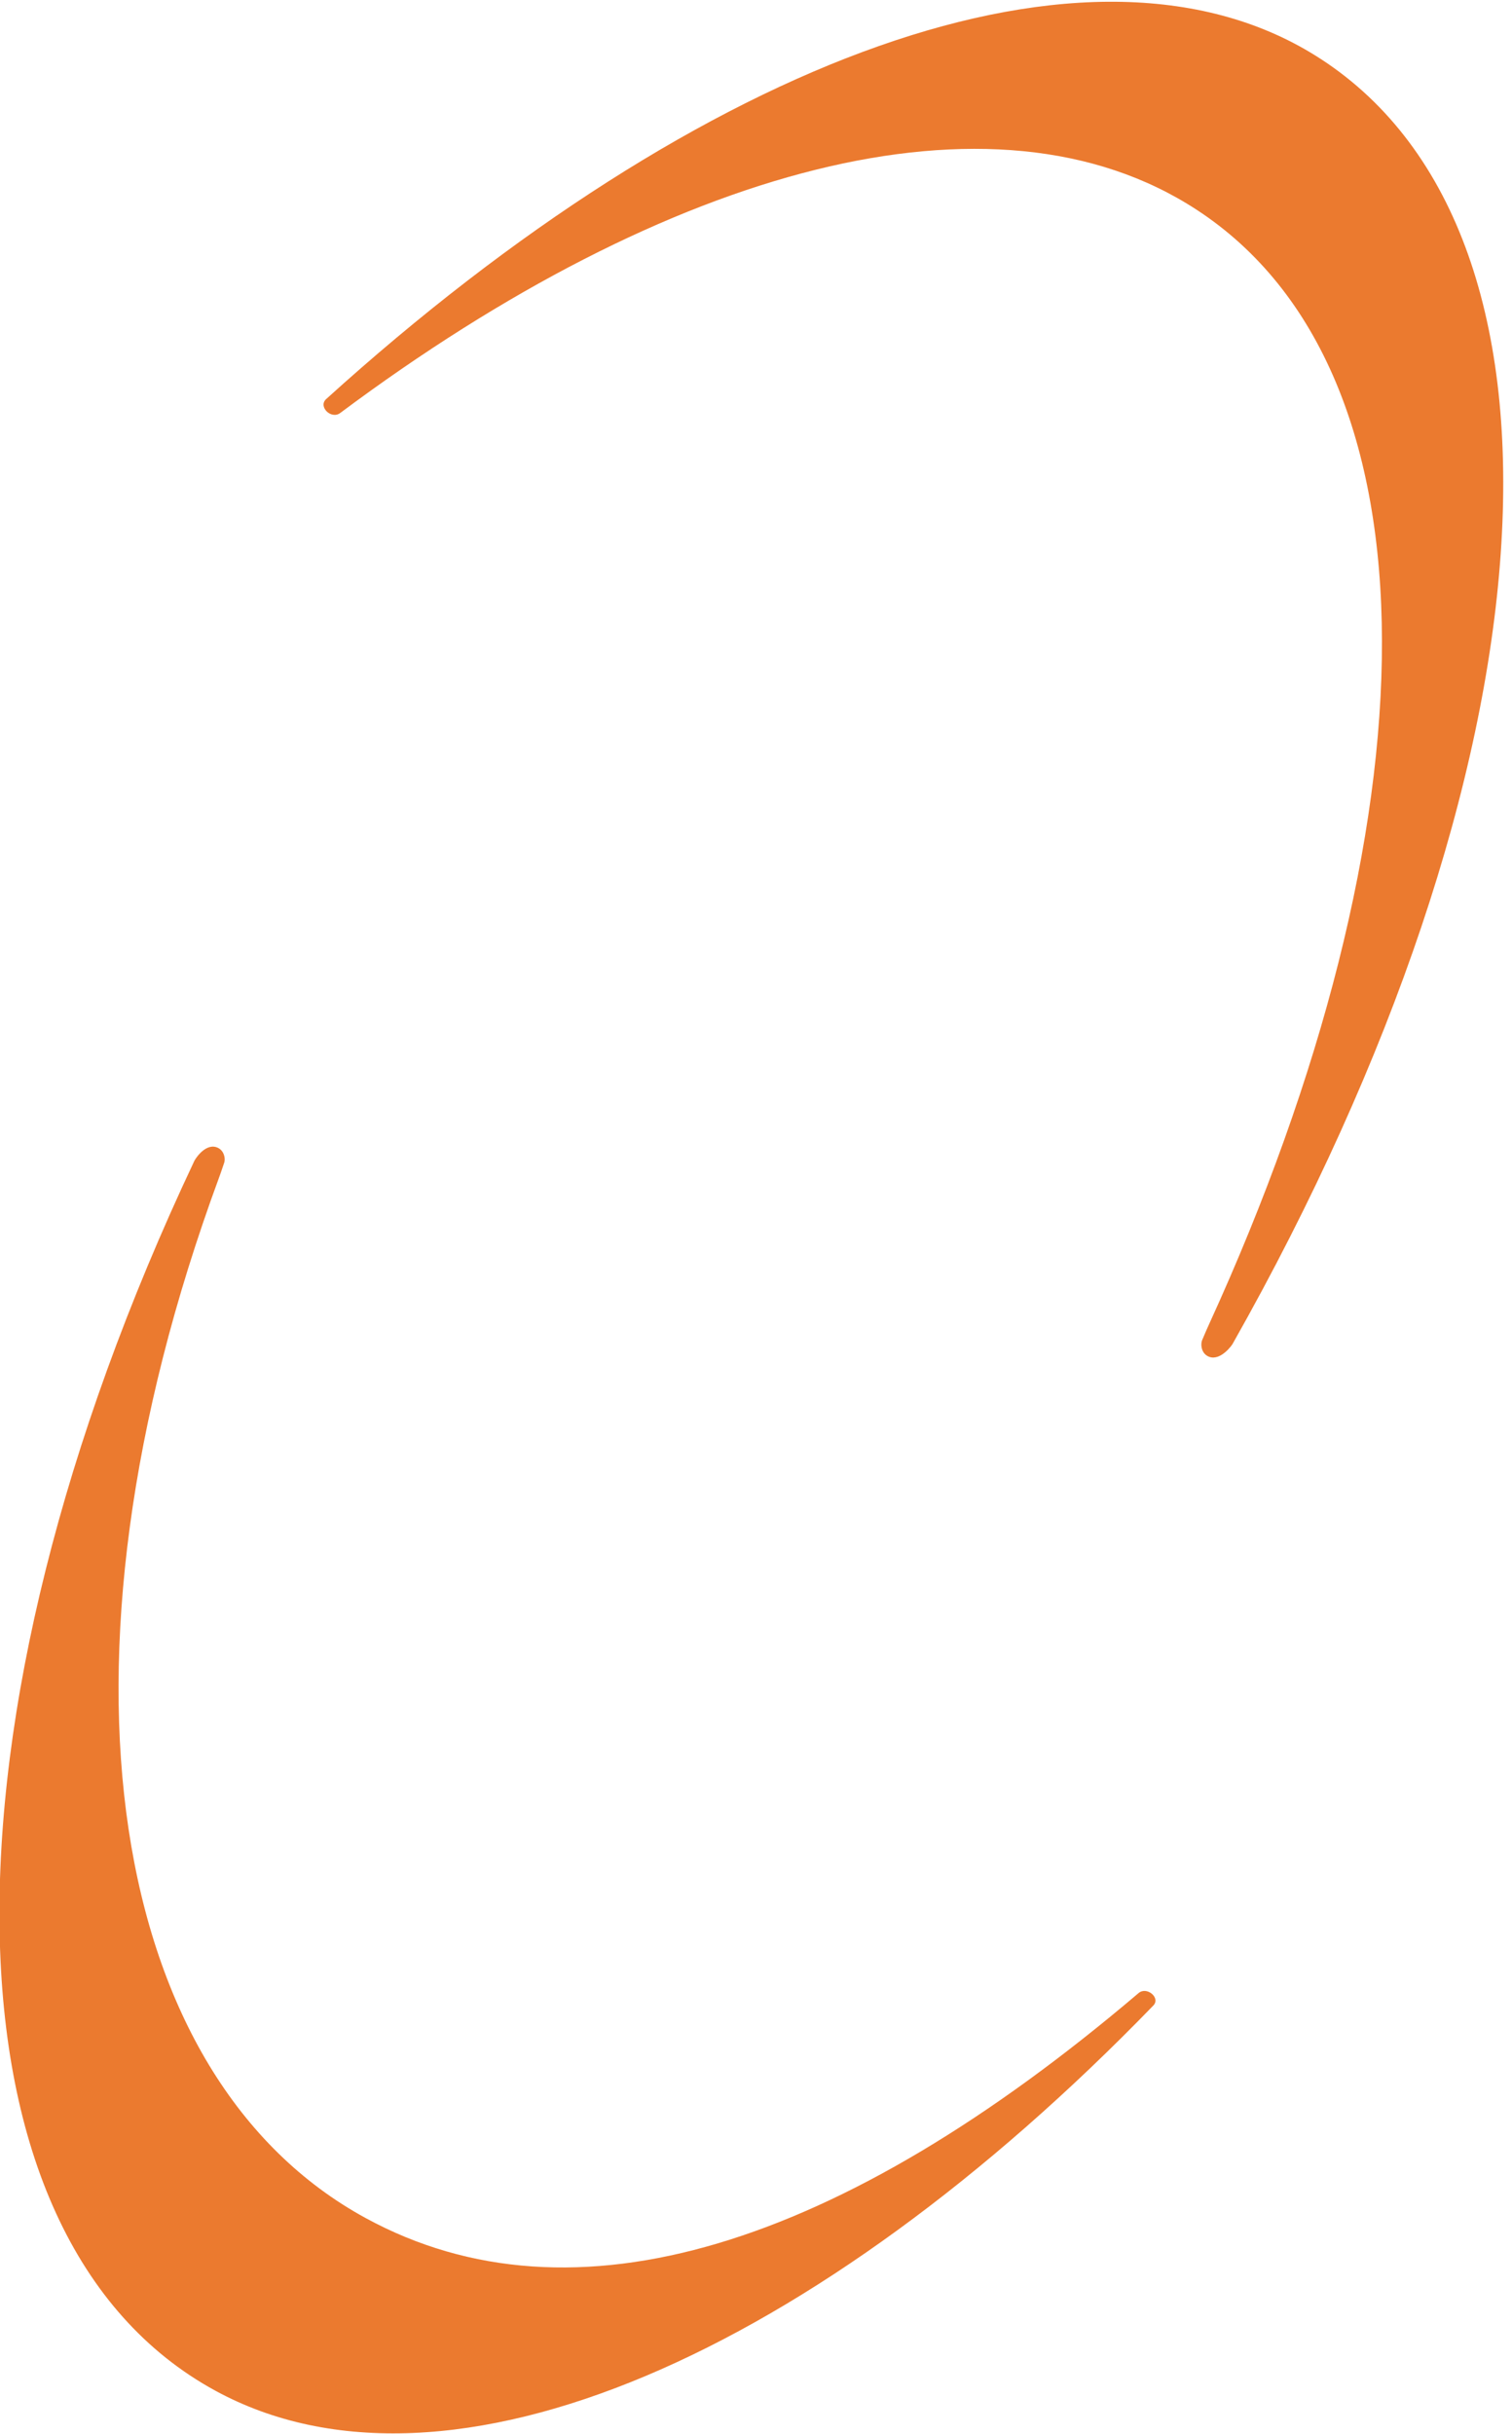 <?xml version="1.0" encoding="UTF-8"?>
<svg id="SVGDoc" width="69" height="111" xmlns="http://www.w3.org/2000/svg" version="1.1" xmlns:xlink="http://www.w3.org/1999/xlink" xmlns:avocode="https://avocode.com/" viewBox="0 0 69 111"><defs></defs><desc>Generated with Avocode.</desc><g><g><title>Grupo 9505</title><g transform="rotate(27 43.21 24.845)"><title>Caminho 25459</title><path d="M48.363,-2.641c-12.319,-1.309 -25.189,12.838 -33.408,34.426c-0.181,0.477 0.632,0.737 0.86,0.274c8.281,-16.778 19.628,-27.17 30.6,-26.004c13.531,1.437 22.545,20.04 23.596,45.043c0.003,0.064 0.022,0.479 0.047,0.774c0.019,0.232 0.261,0.59 0.645,0.535c0.546,-0.077 0.683,-0.965 0.673,-1.047c1.296,-29.885 -8.177,-52.426 -23.012,-54.002" fill="#eb7a2f" fill-opacity="1"></path></g><g transform="rotate(19 25.595 86.205)"><title>Caminho 25460</title><path d="M18.117,112.922c11.956,2.02 25.4,-10.587 34.756,-30.548c0.206,-0.441 -0.572,-0.739 -0.823,-0.314c-9.121,15.393 -19.362,22.984 -30.012,21.184c-13.132,-2.219 -22.282,-18.886 -21.773,-42.672c0.001,-0.062 0.008,-0.456 0.002,-0.738c-0.005,-0.221 -0.219,-0.576 -0.597,-0.548c-0.538,0.039 -0.726,0.873 -0.722,0.95c-3.101,28.269 4.771,50.253 19.169,52.686" fill="#eb7a2f" fill-opacity="1"></path></g></g></g></svg>